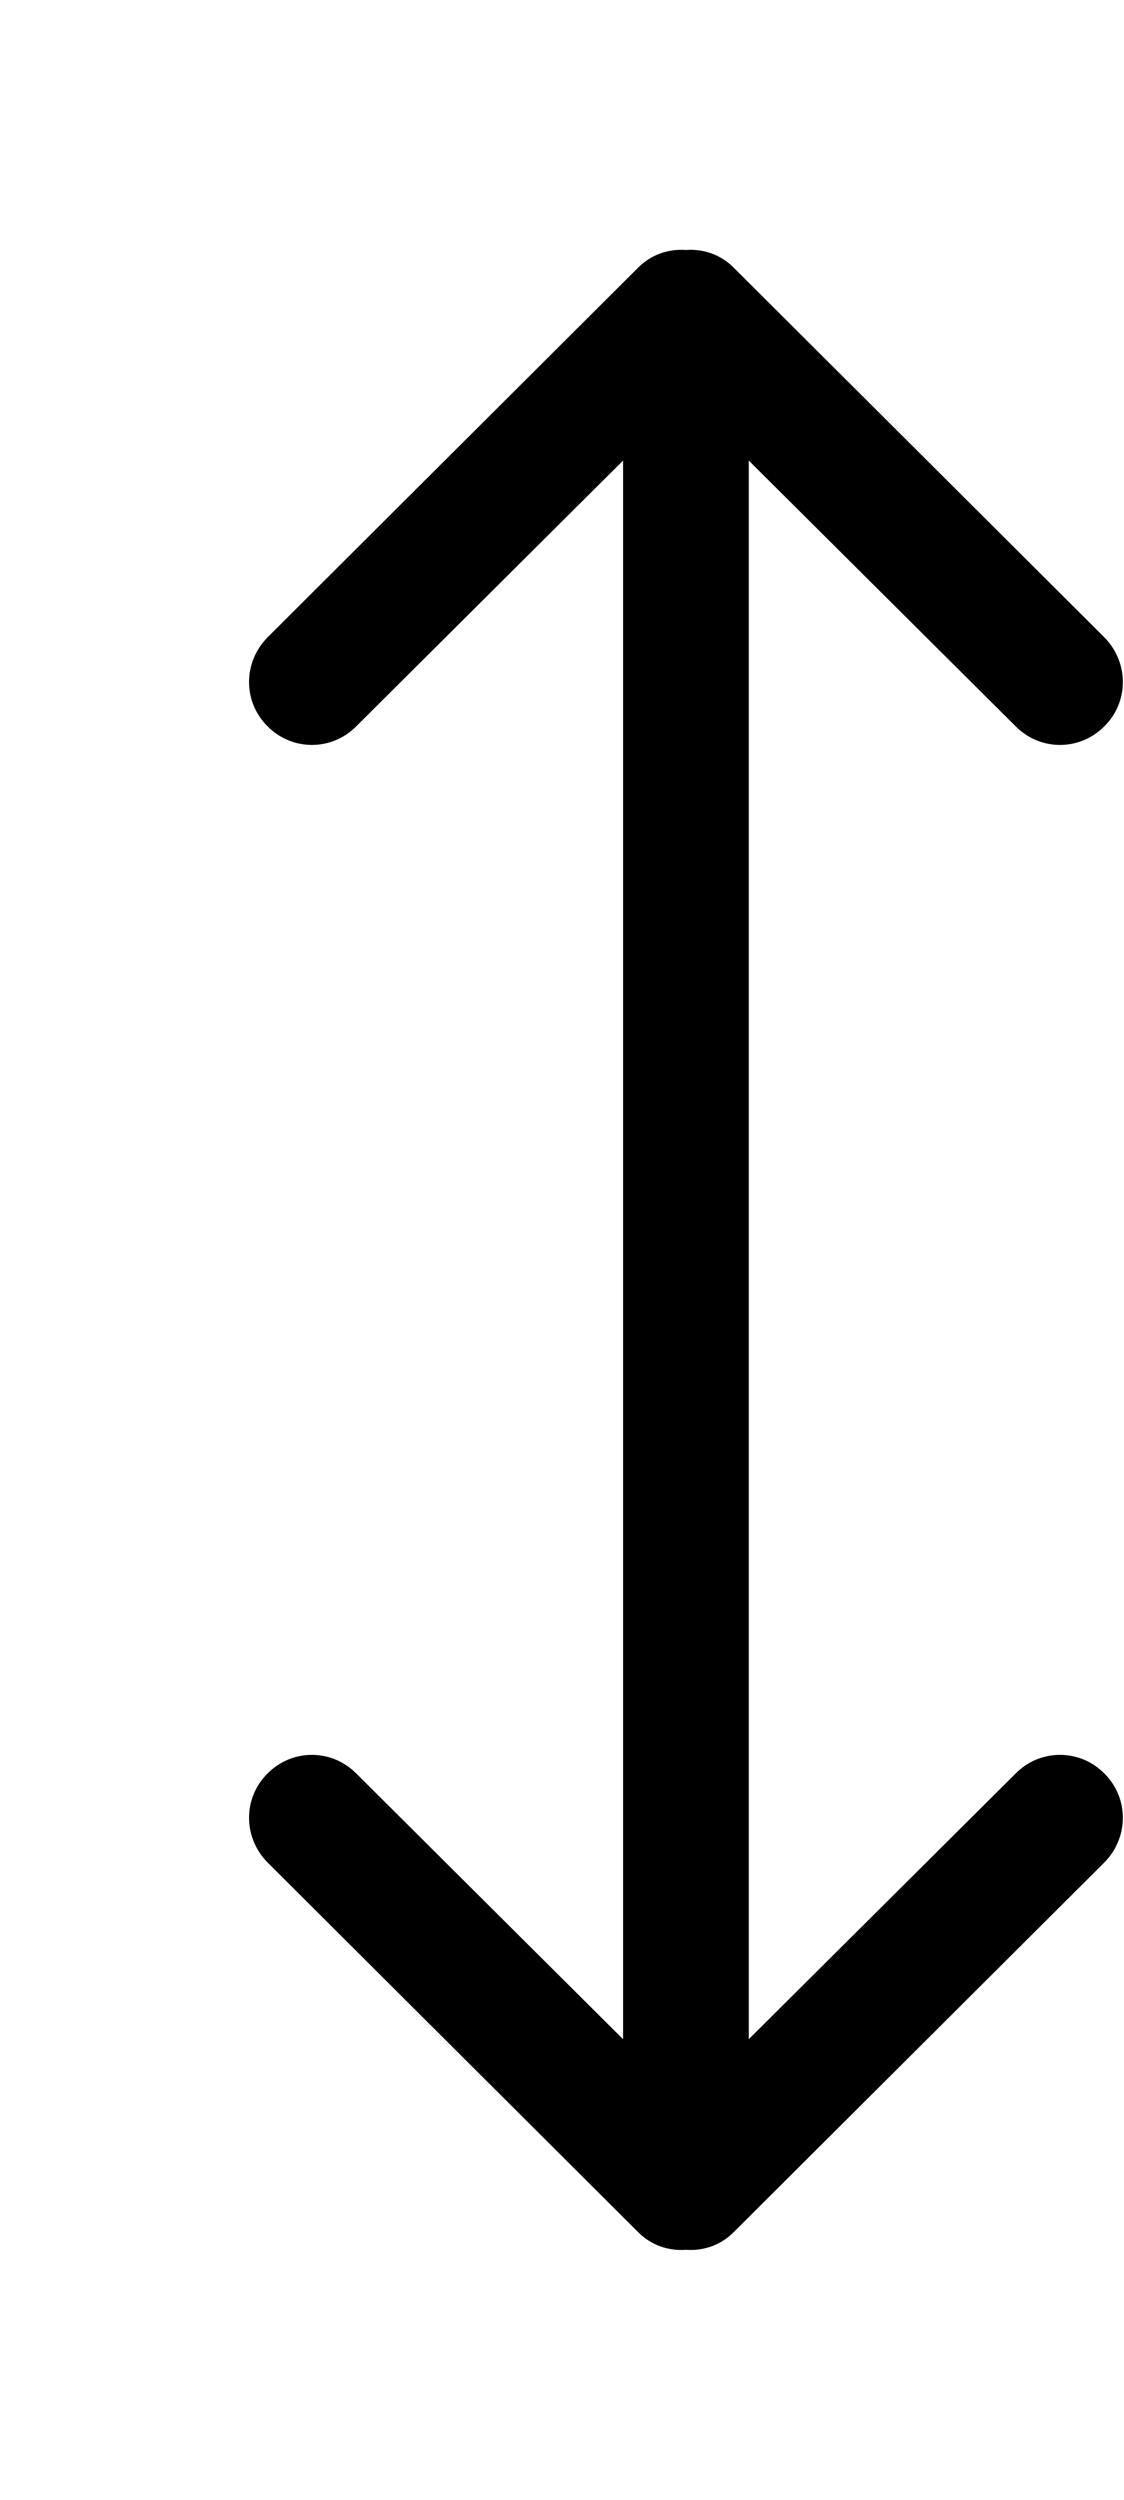 <!-- Generated by IcoMoon.io -->
<svg version="1.1" xmlns="http://www.w3.org/2000/svg" width="18" height="40" viewBox="0 0 18 40">
<title>bm-arrow-up-down</title>
<path d="M16.263 28.38l-4.272 4.25v-25.26l4.272 4.25c0.393 0.4 1.030 0.4 1.424 0 0.393-0.39 0.393-1.020 0-1.42l-5.94-5.92c-0.21-0.21-0.488-0.3-0.763-0.28-0.274-0.020-0.552 0.070-0.762 0.28l-5.939 5.92c-0.393 0.4-0.393 1.030 0 1.42 0.393 0.4 1.030 0.4 1.424 0l4.271-4.25v25.26l-4.271-4.25c-0.394-0.4-1.031-0.4-1.424 0-0.393 0.39-0.393 1.020 0 1.42l5.939 5.92c0.21 0.21 0.488 0.3 0.762 0.28 0.275 0.020 0.553-0.070 0.763-0.28l5.94-5.92c0.393-0.4 0.393-1.030 0-1.42-0.394-0.4-1.031-0.4-1.424 0z"></path>
</svg>
